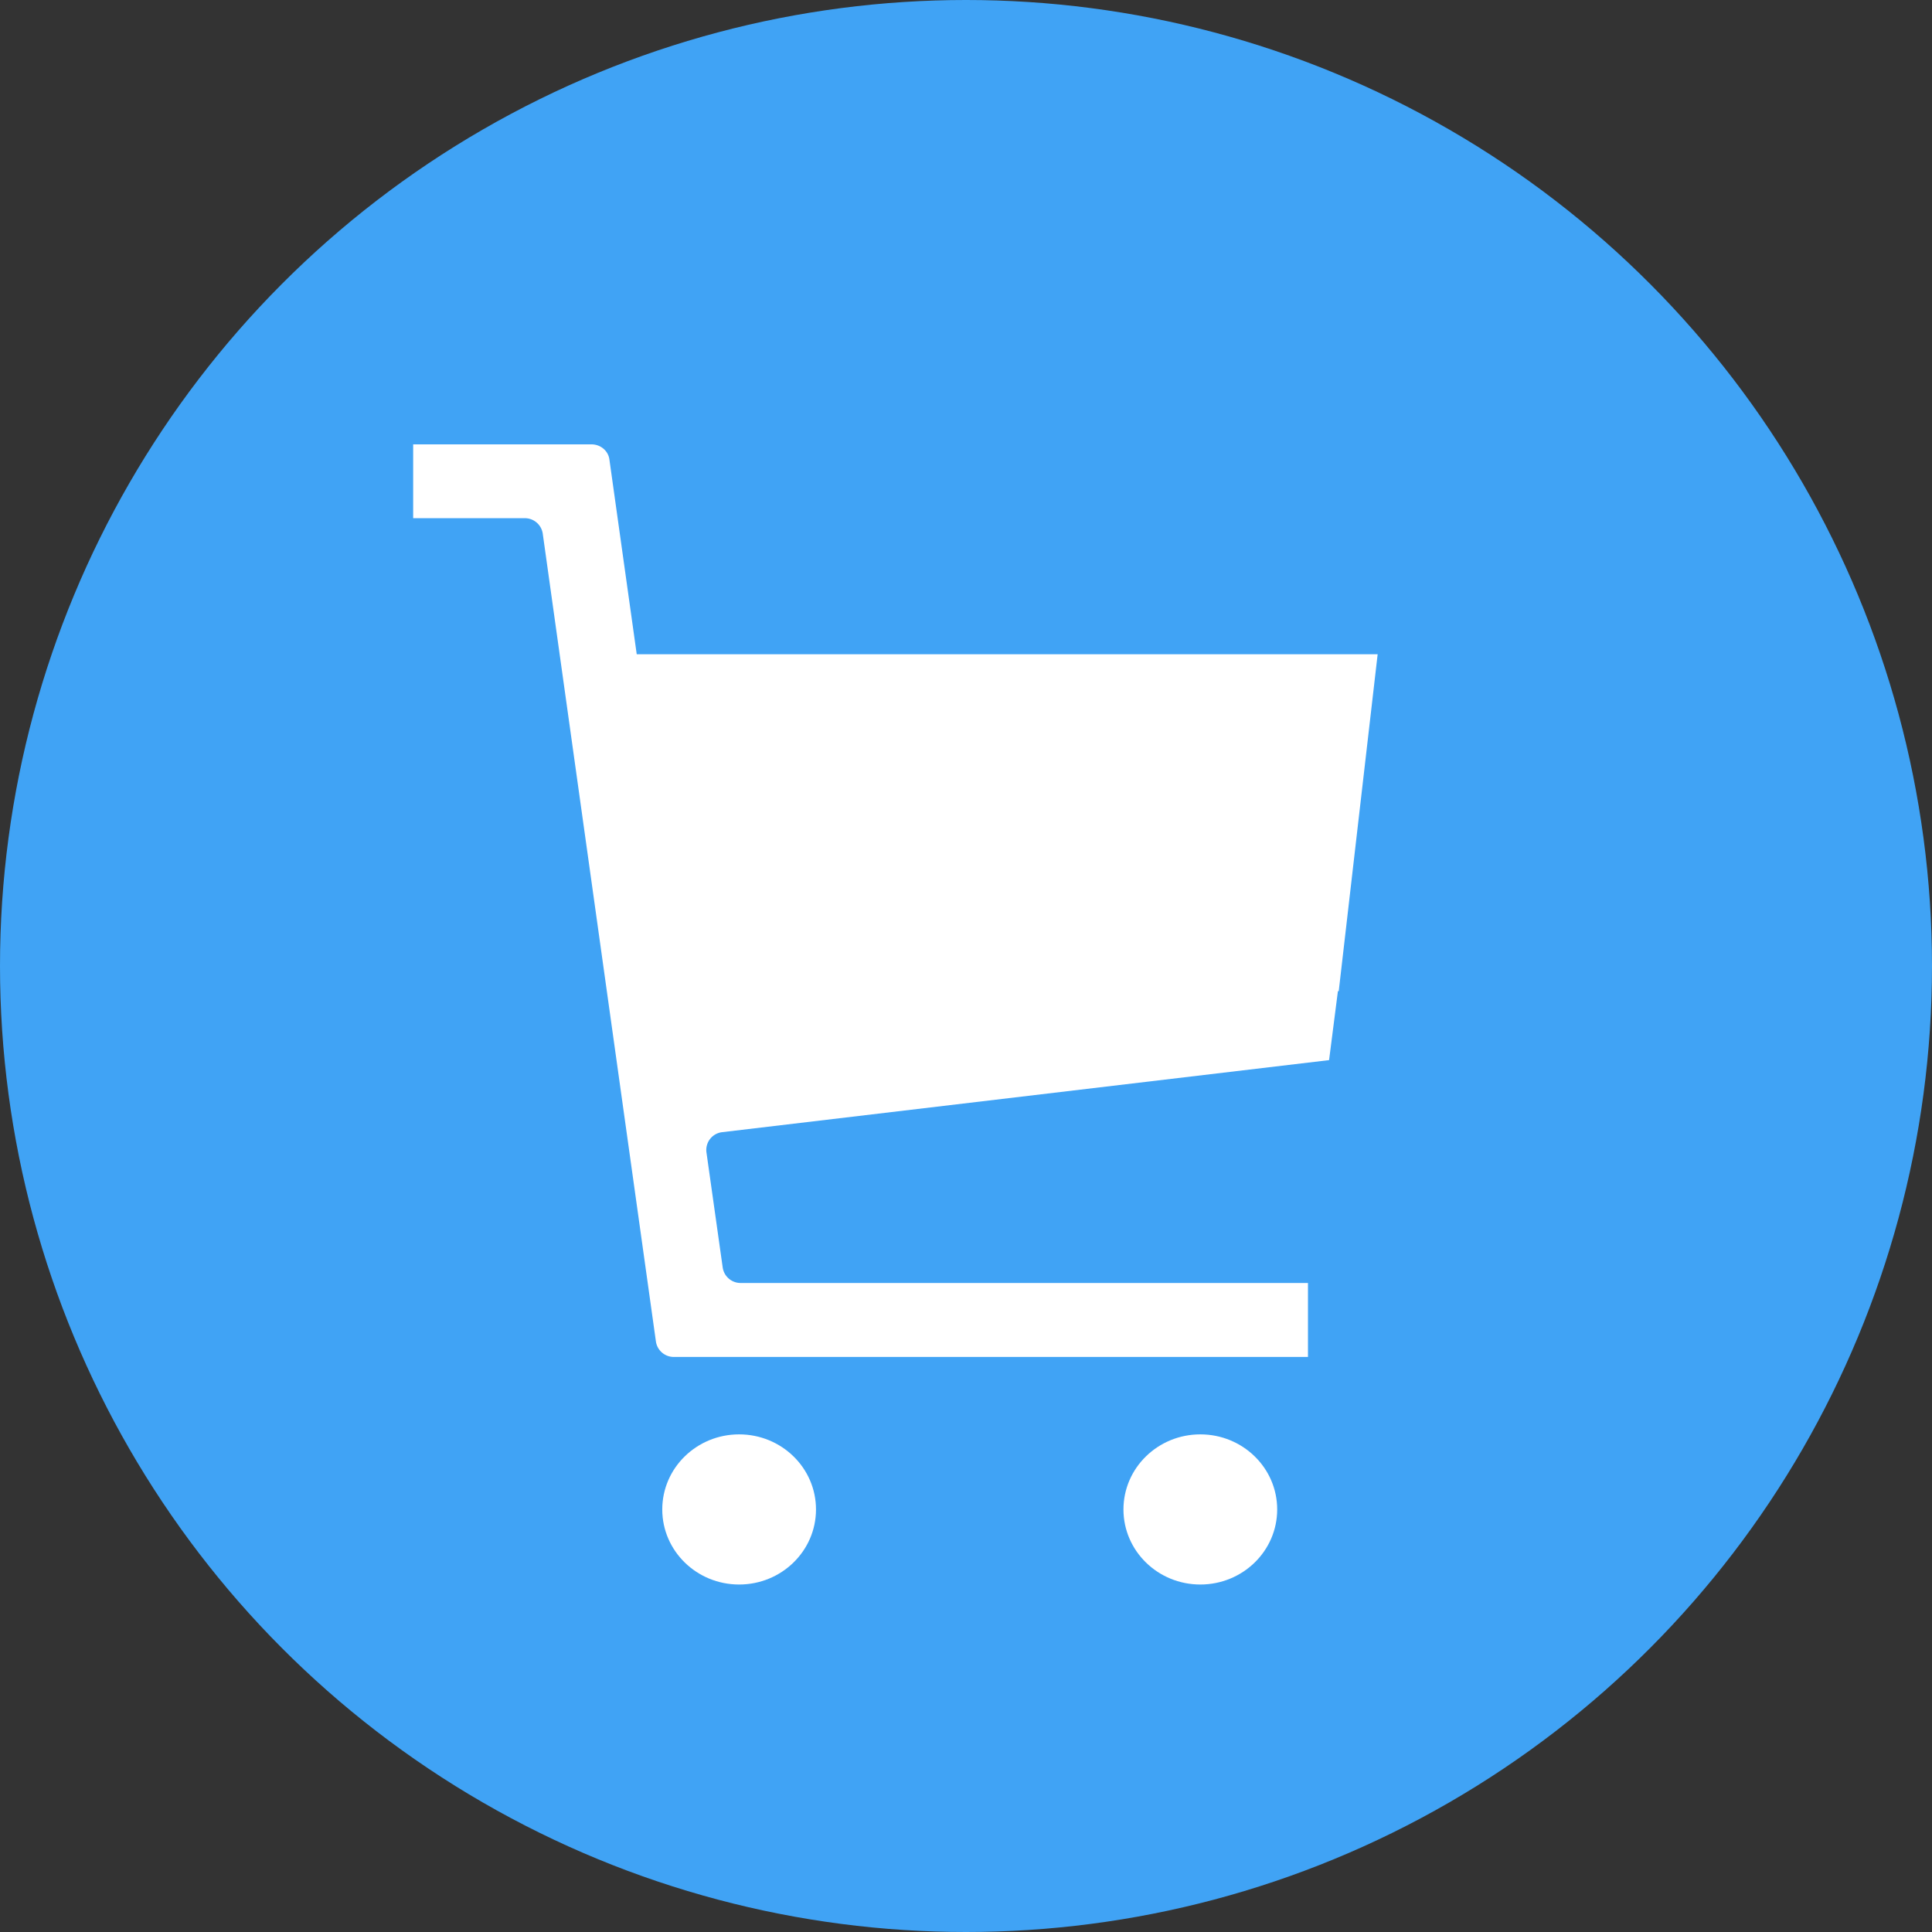 <svg data-tags="brand" xmlns="http://www.w3.org/2000/svg" viewBox="0 0 14 14"><rect x="0" y="0" width="14" height="14" fill="#333333" stroke="none"/><circle fill="#40A3F5" cx="7" cy="7" r="7"/><g fill="#FFF"><path d="M4.286 3.22c.066 0 .122.047.13.11l.198 1.411h5.369l-.282 2.441h-.006l-.064.5-4.397.522a.13.13 0 00-.115.145l.118.836a.131.131 0 00.13.112h4.111v.536H4.883a.131.131 0 01-.13-.112l-.82-5.854a.131.131 0 00-.131-.112h-.808V3.22h1.292z"/><ellipse cx="8.698" cy="10.938" rx=".557" ry=".544"/><ellipse cx="5.356" cy="10.938" rx=".557" ry=".544"/></g></svg>